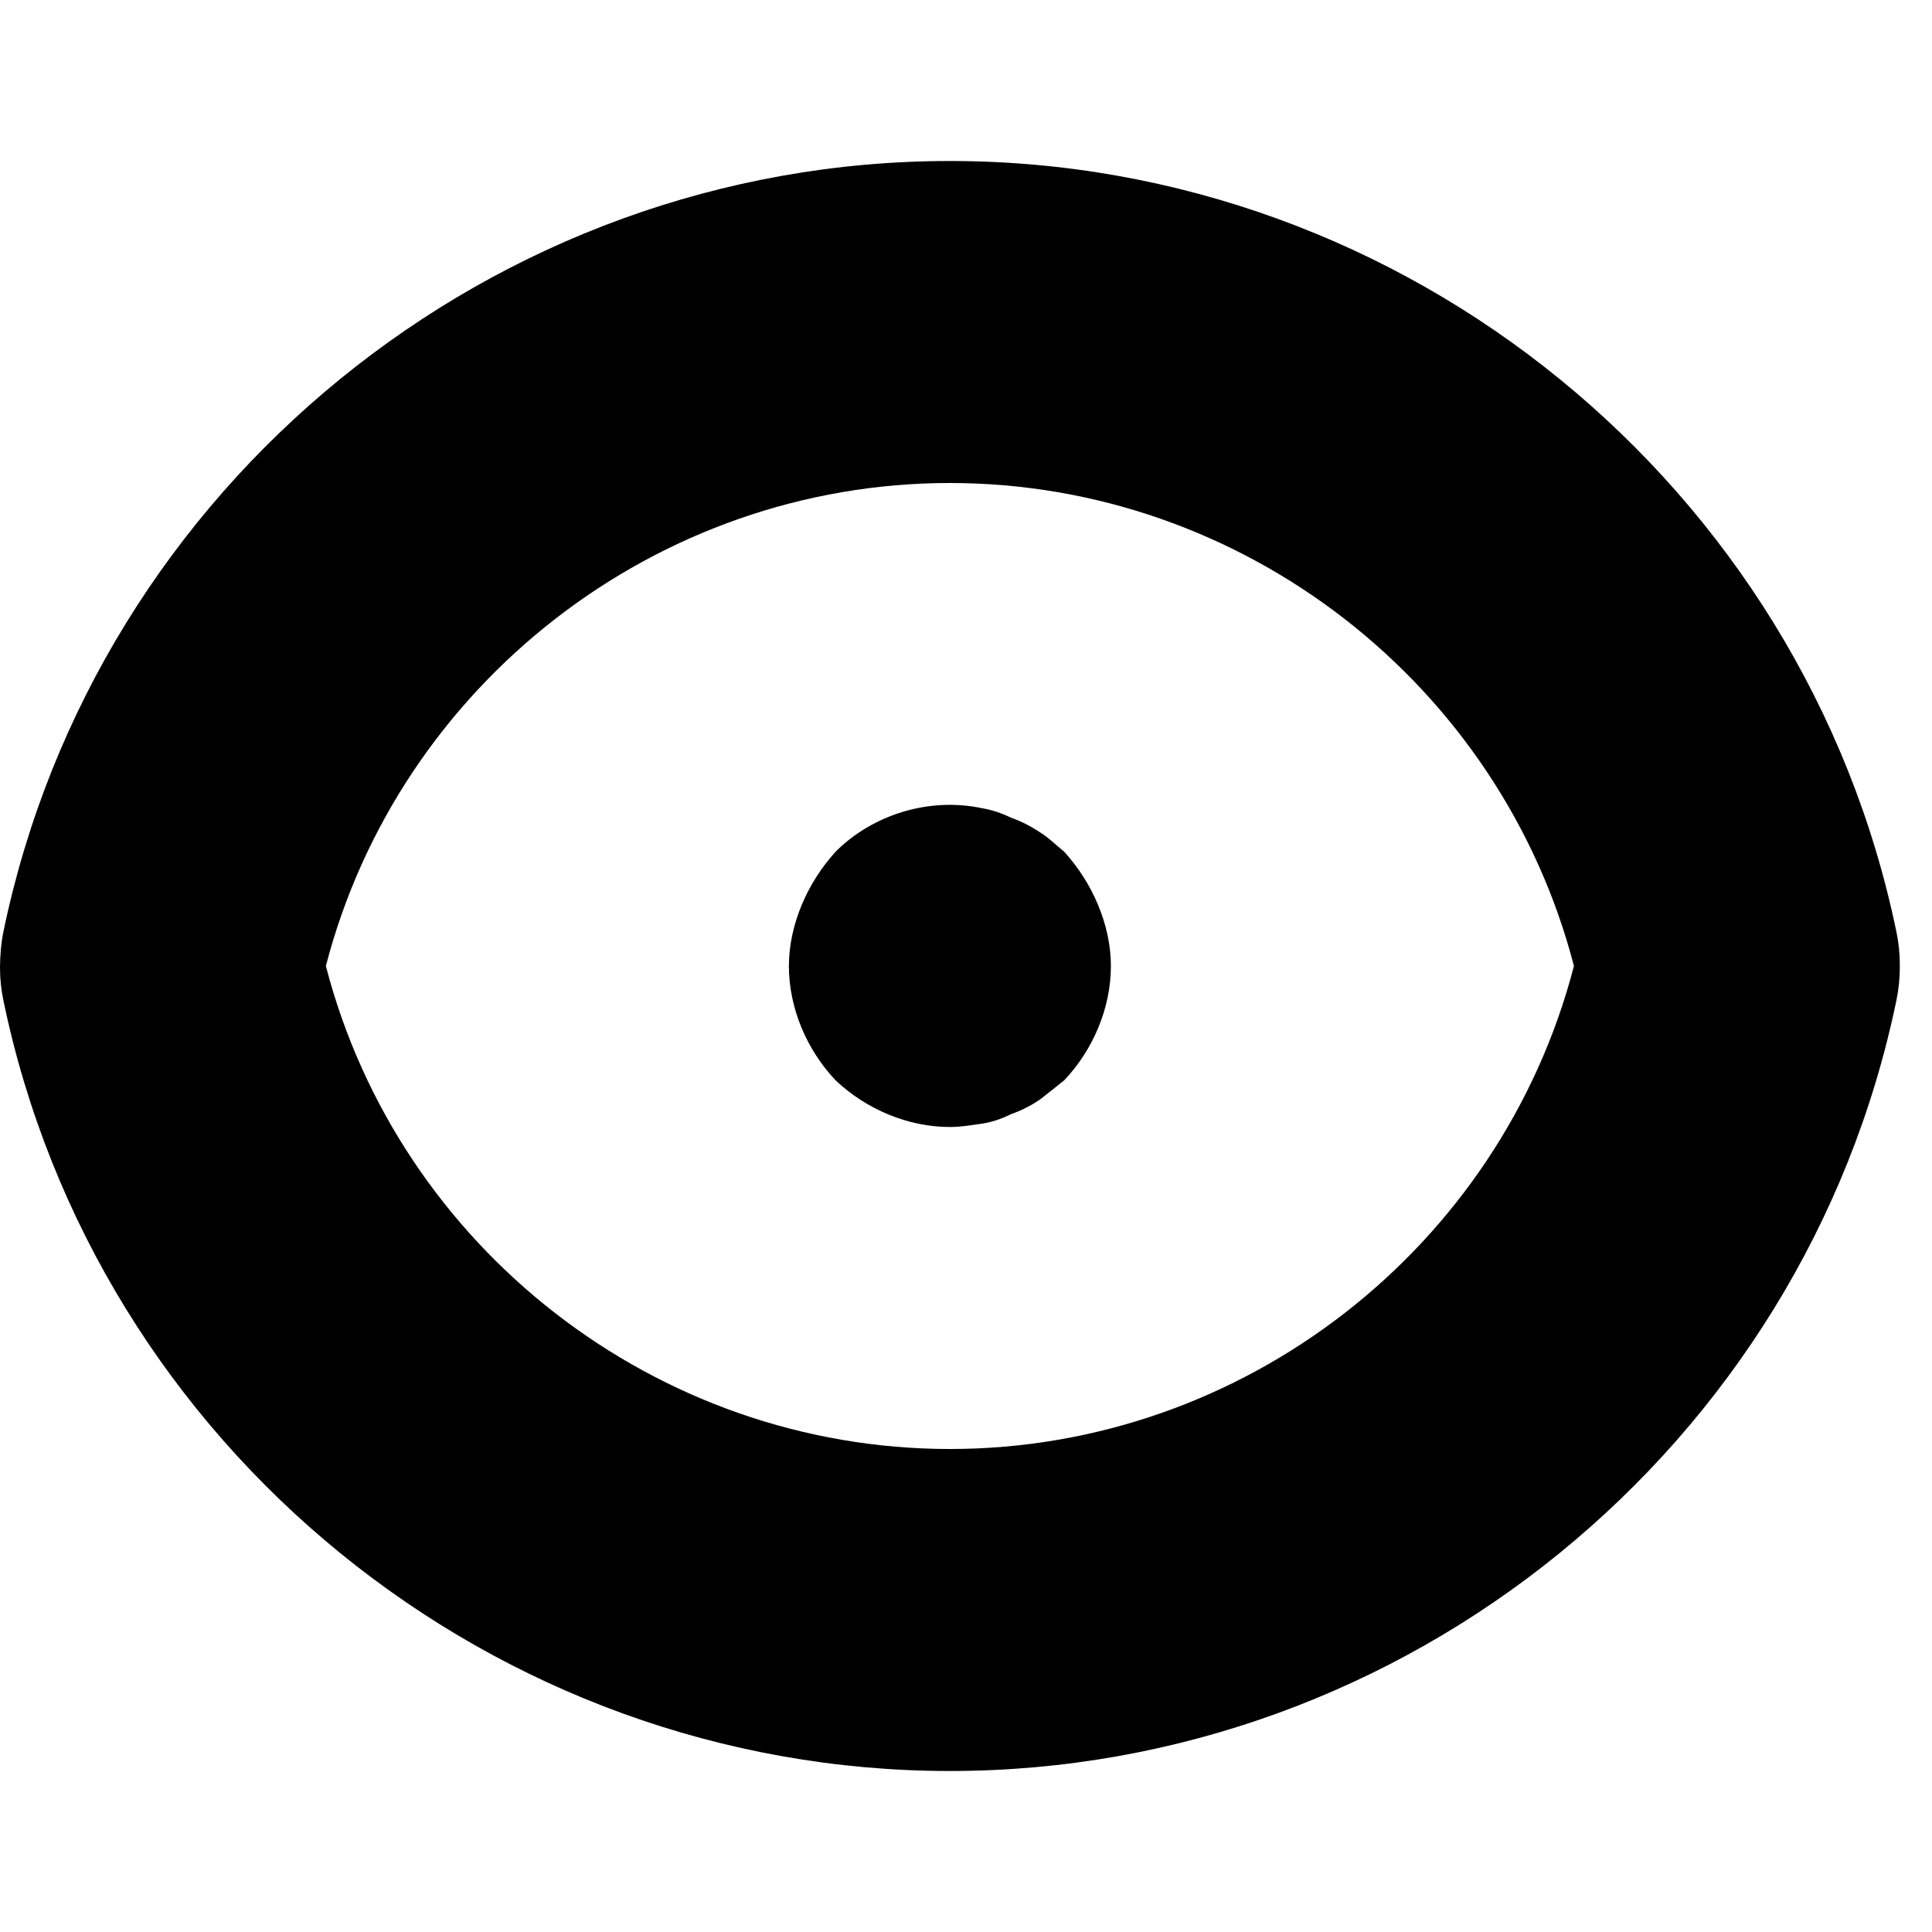 <?xml version="1.0" encoding="UTF-8"?>
<svg width="12px" height="12px" viewBox="0 0 12 12" version="1.1" xmlns="http://www.w3.org/2000/svg" xmlns:xlink="http://www.w3.org/1999/xlink">
    <!-- Generator: Sketch 51.3 (57544) - http://www.bohemiancoding.com/sketch -->
    <title>eye</title>
    <desc>Created with Sketch.</desc>
    <defs></defs>
    <g id="eye" stroke="none" stroke-width="1" fill="none" fill-rule="evenodd">
        <path d="M5.9,9 C4.077,9 2.478,7.75 2.024,6 C2.478,4.251 4.077,3 5.9,3 C7.723,3 9.322,4.251 9.776,6 C9.322,7.75 7.723,9 5.9,9 M11.779,5.788 C11.205,3.014 8.733,1 5.9,1 C3.067,1 0.595,3.014 0.021,5.788 C0.007,5.854 0,5.942 0,6.011 C0,6.078 0.007,6.146 0.021,6.213 C0.595,8.987 3.067,11 5.9,11 C8.733,11 11.205,8.987 11.779,6.213 C11.793,6.146 11.8,6.078 11.8,6.011 L11.8,5.99 C11.8,5.923 11.793,5.854 11.779,5.788 M6.61,5.29 C6.56,5.25 6.51,5.2 6.46,5.17 C6.4,5.13 6.34,5.1 6.28,5.079 C6.22,5.05 6.16,5.03 6.1,5.02 C5.77,4.95 5.42,5.06 5.19,5.29 C5.1,5.39 5.03,5.5 4.98,5.62 C4.93,5.739 4.9,5.87 4.9,6 C4.9,6.26 5.01,6.52 5.19,6.71 C5.38,6.89 5.64,7 5.9,7 C5.97,7 6.03,6.989 6.1,6.979 C6.16,6.97 6.22,6.95 6.28,6.92 C6.34,6.899 6.4,6.87 6.46,6.829 C6.51,6.79 6.56,6.75 6.61,6.71 C6.79,6.52 6.9,6.26 6.9,6 C6.9,5.87 6.87,5.739 6.82,5.62 C6.77,5.5 6.7,5.39 6.61,5.29" id="Fill-1" fill="#000000"></path>
    </g>
</svg>